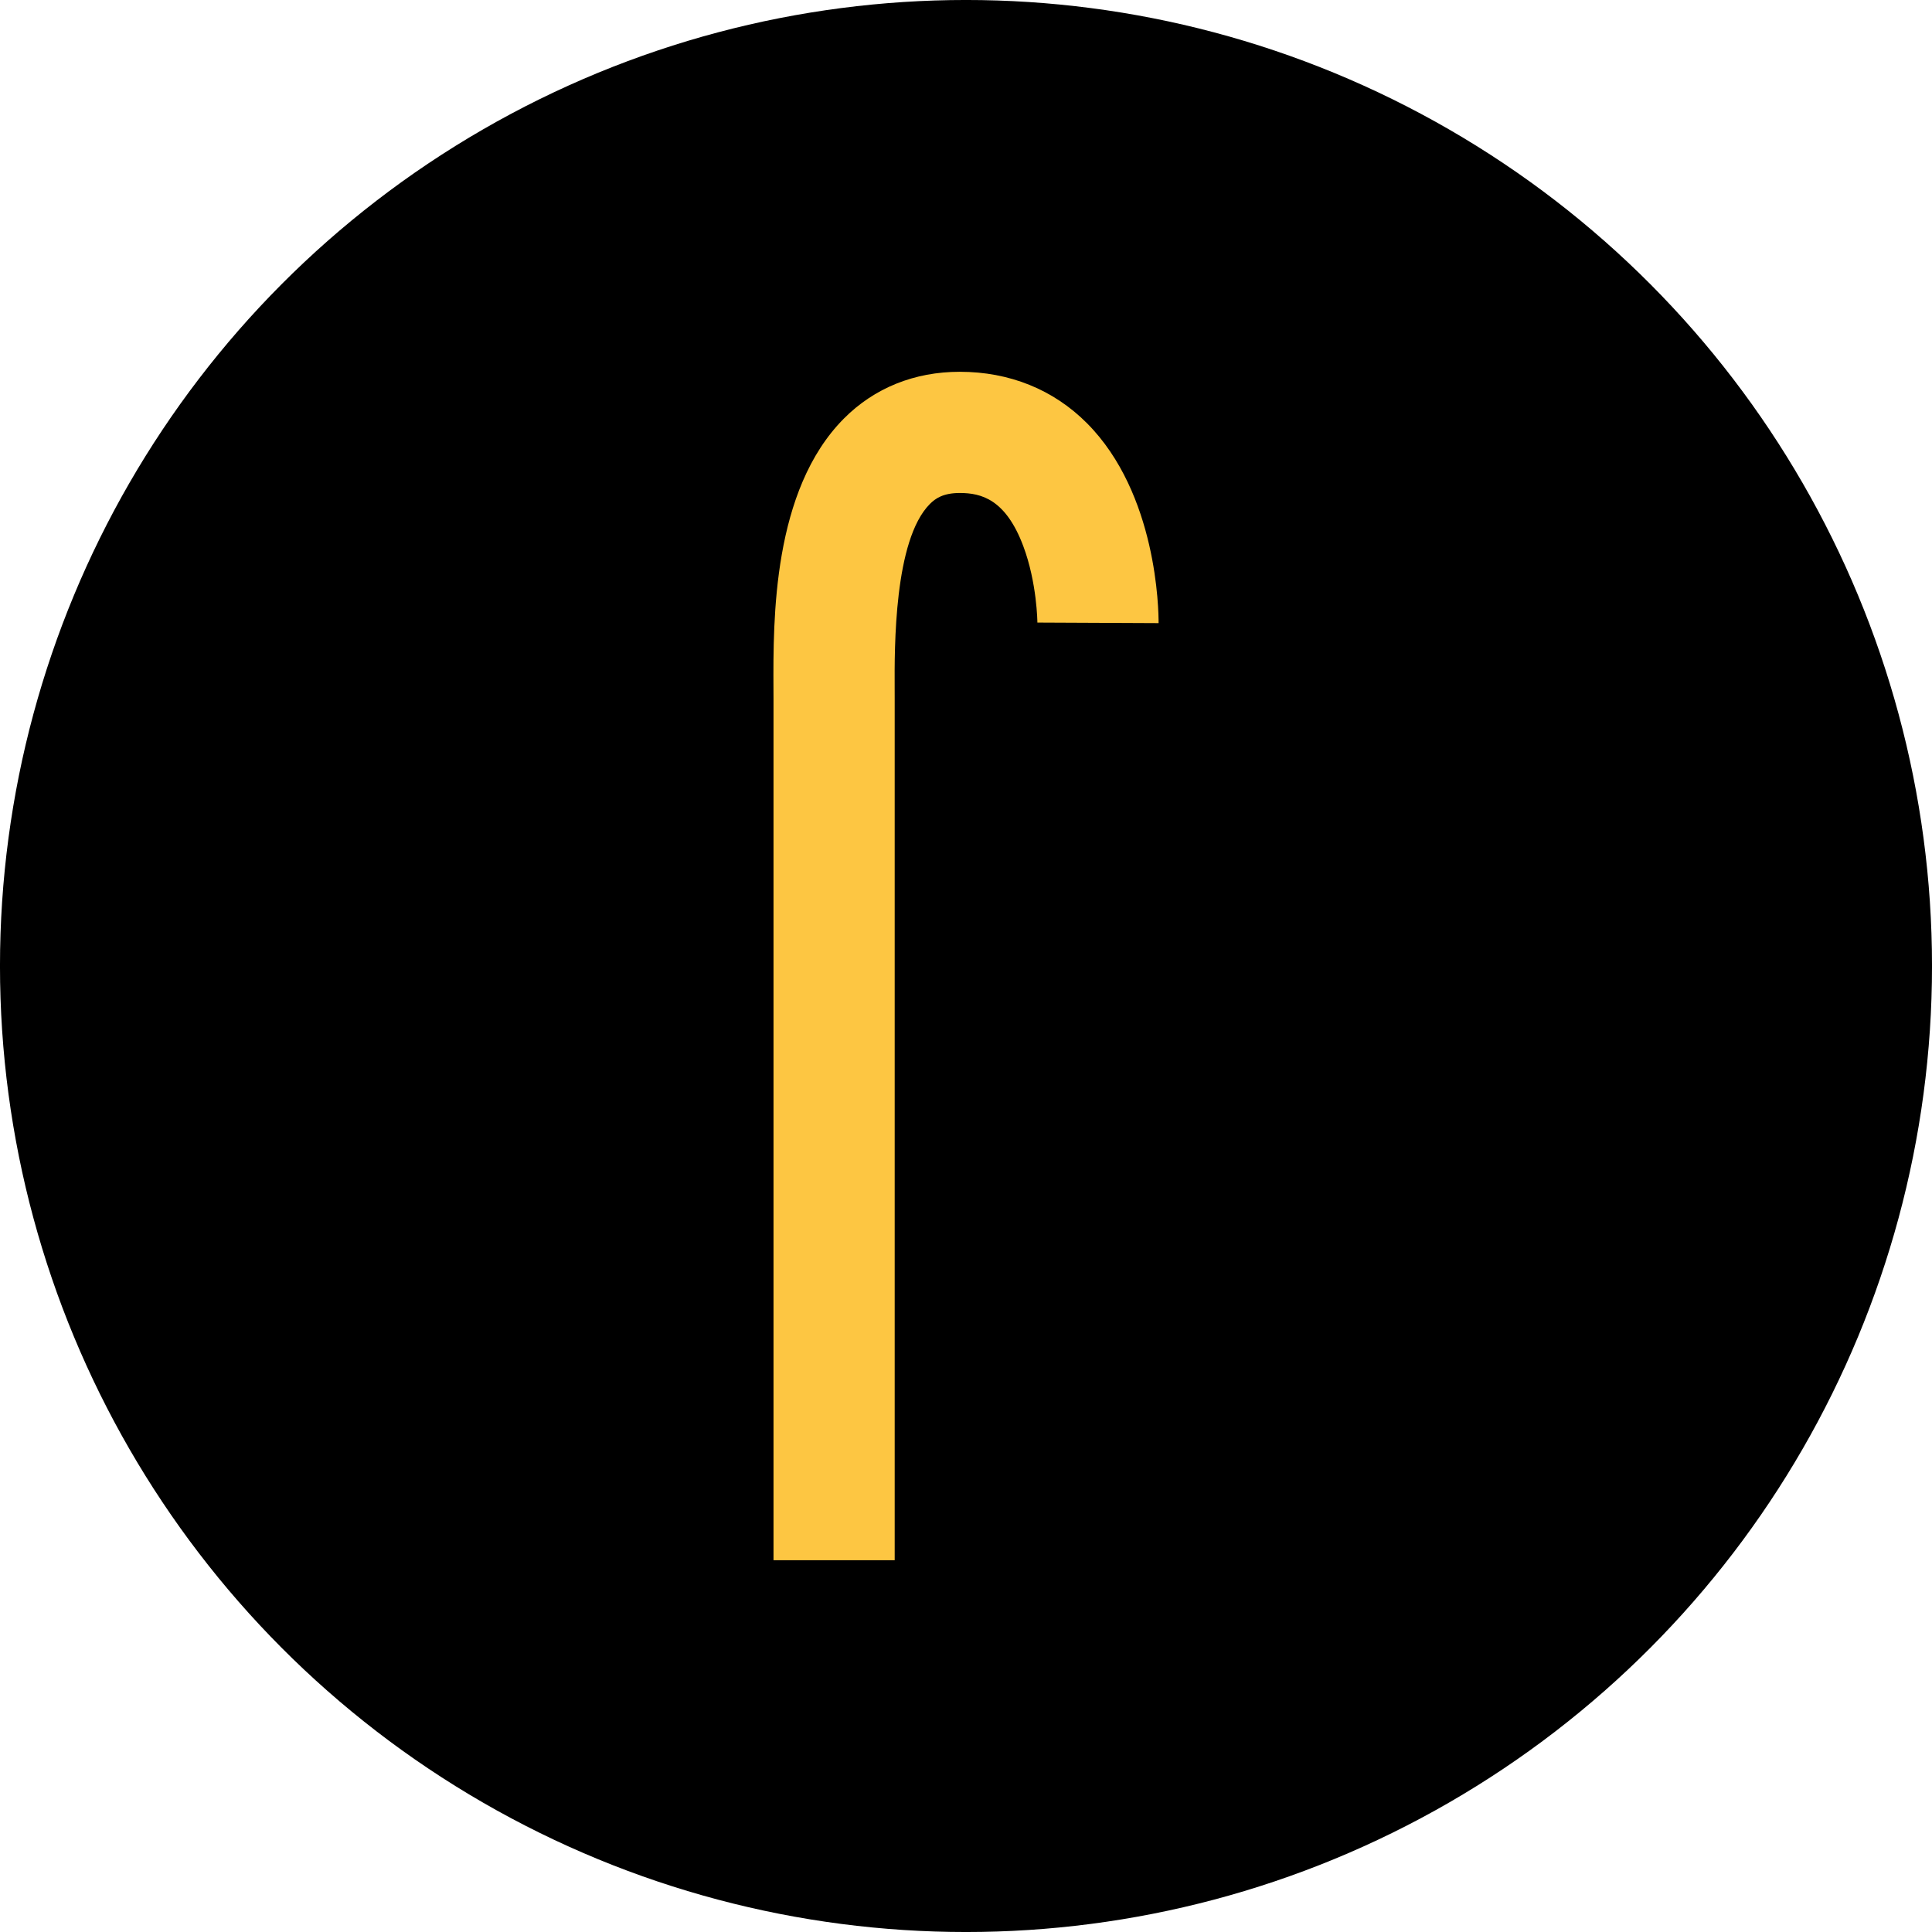 <?xml version="1.0" encoding="utf-8"?>
<!-- Generator: Adobe Illustrator 16.0.0, SVG Export Plug-In . SVG Version: 6.00 Build 0)  -->
<!DOCTYPE svg PUBLIC "-//W3C//DTD SVG 1.1//EN" "http://www.w3.org/Graphics/SVG/1.1/DTD/svg11.dtd">
<svg version="1.1" id="Capa_1" xmlns="http://www.w3.org/2000/svg" xmlns:xlink="http://www.w3.org/1999/xlink" x="0px" y="0px"
	 width="141.73px" height="141.73px" viewBox="0 0 141.73 141.73" enable-background="new 0 0 141.73 141.73" xml:space="preserve">
<circle cx="70.865" cy="70.865" r="70.866"/>
<path fill="#FDC642" d="M65.634,114.457h-8.89v-63.21c0-0.229-0.002-0.478-0.003-0.745c-0.023-5.081-0.067-14.539,5.171-19.801
	c2.231-2.242,5.169-3.427,8.496-3.427c3.648,0,6.875,1.305,9.332,3.773c5.147,5.17,5.257,13.708,5.253,14.665l-8.891-0.041
	c0-0.012-0.021-2.91-1.038-5.617c-1.289-3.427-3.077-3.889-4.656-3.889c-1.226,0-1.797,0.409-2.195,0.809
	c-2.632,2.643-2.595,10.521-2.581,13.488c0.001,0.281,0.002,0.544,0.002,0.786V114.457z"/>
</svg>
